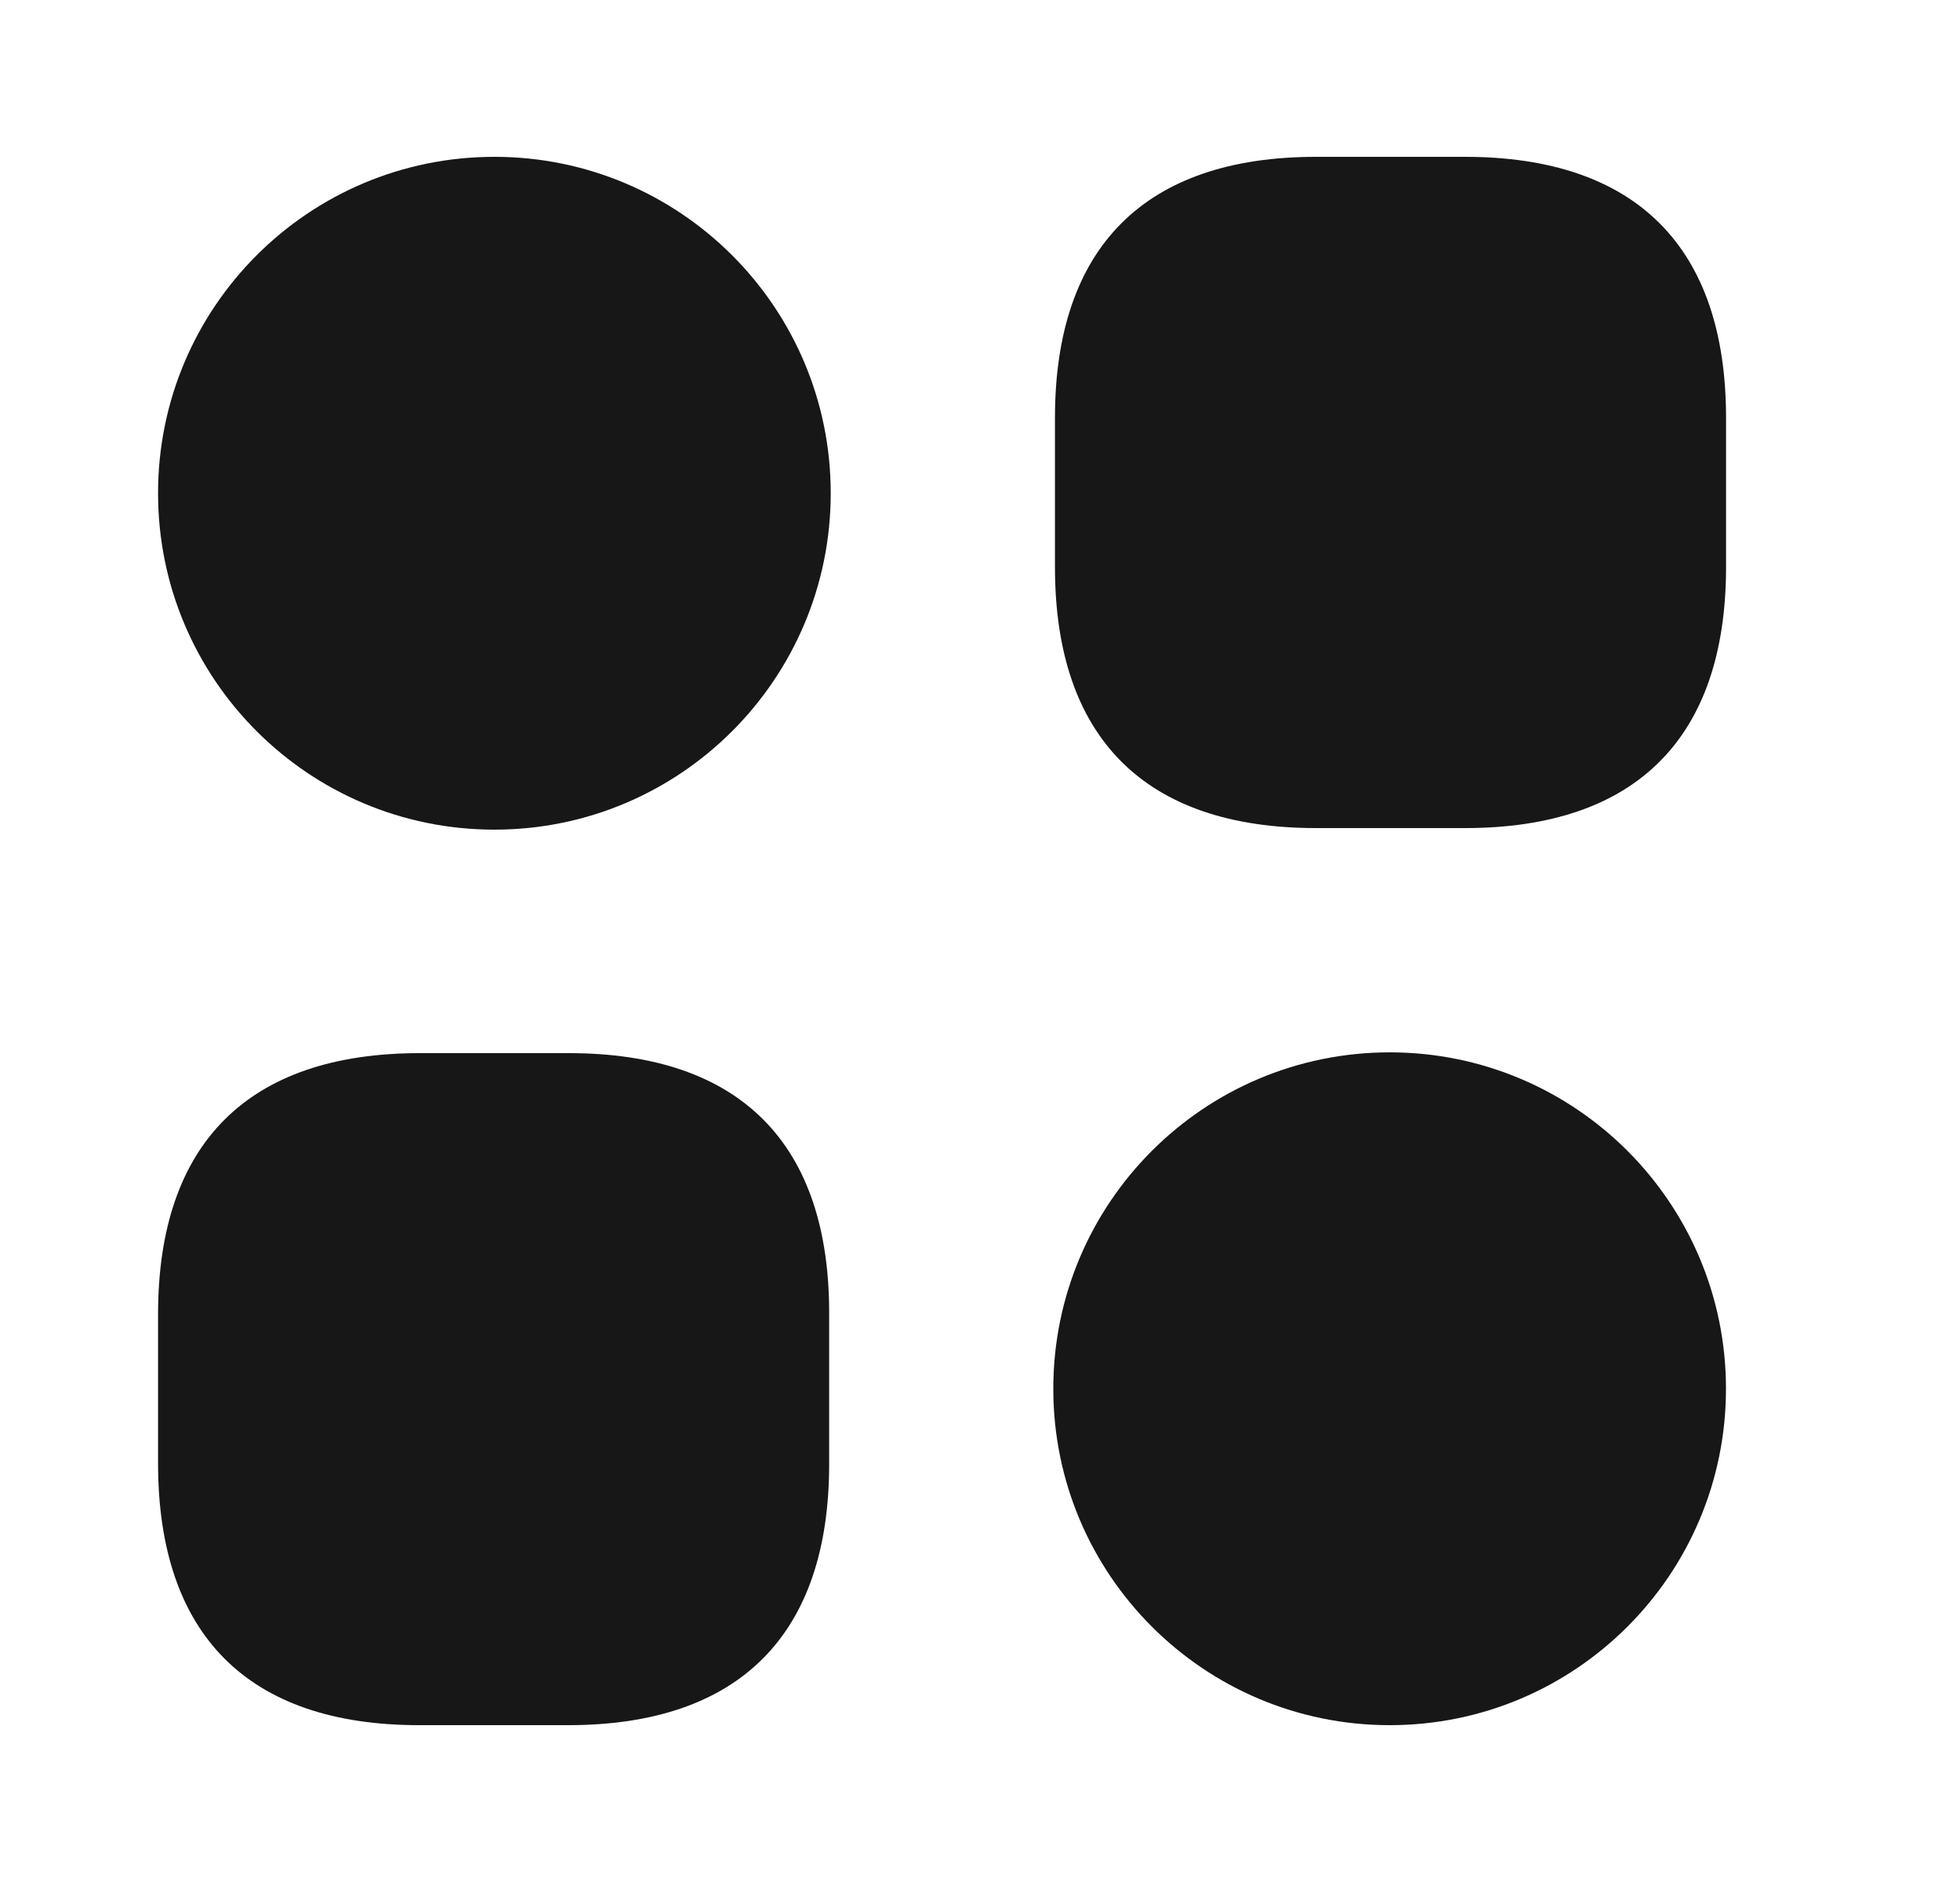 <svg width="25" height="24" viewBox="0 0 25 24" fill="none" xmlns="http://www.w3.org/2000/svg">
<path d="M18.686 2H16.786C14.606 2 13.456 3.15 13.456 5.33V7.23C13.456 9.41 14.606 10.56 16.786 10.56H18.686C20.866 10.56 22.016 9.41 22.016 7.23V5.33C22.016 3.15 20.866 2 18.686 2Z" fill="#171717"/>
<path d="M7.256 13.43H5.356C3.166 13.43 2.016 14.58 2.016 16.76V18.66C2.016 20.85 3.166 22 5.346 22H7.246C9.426 22 10.576 20.85 10.576 18.67V16.77C10.586 14.58 9.436 13.43 7.256 13.43Z" fill="#171717"/>
<path d="M6.306 10.58C8.675 10.58 10.596 8.659 10.596 6.29C10.596 3.921 8.675 2 6.306 2C3.936 2 2.016 3.921 2.016 6.29C2.016 8.659 3.936 10.58 6.306 10.58Z" fill="#171717"/>
<path d="M17.726 22C20.095 22 22.015 20.079 22.015 17.71C22.015 15.341 20.095 13.42 17.726 13.42C15.356 13.42 13.435 15.341 13.435 17.71C13.435 20.079 15.356 22 17.726 22Z" fill="#171717"/>
</svg>
